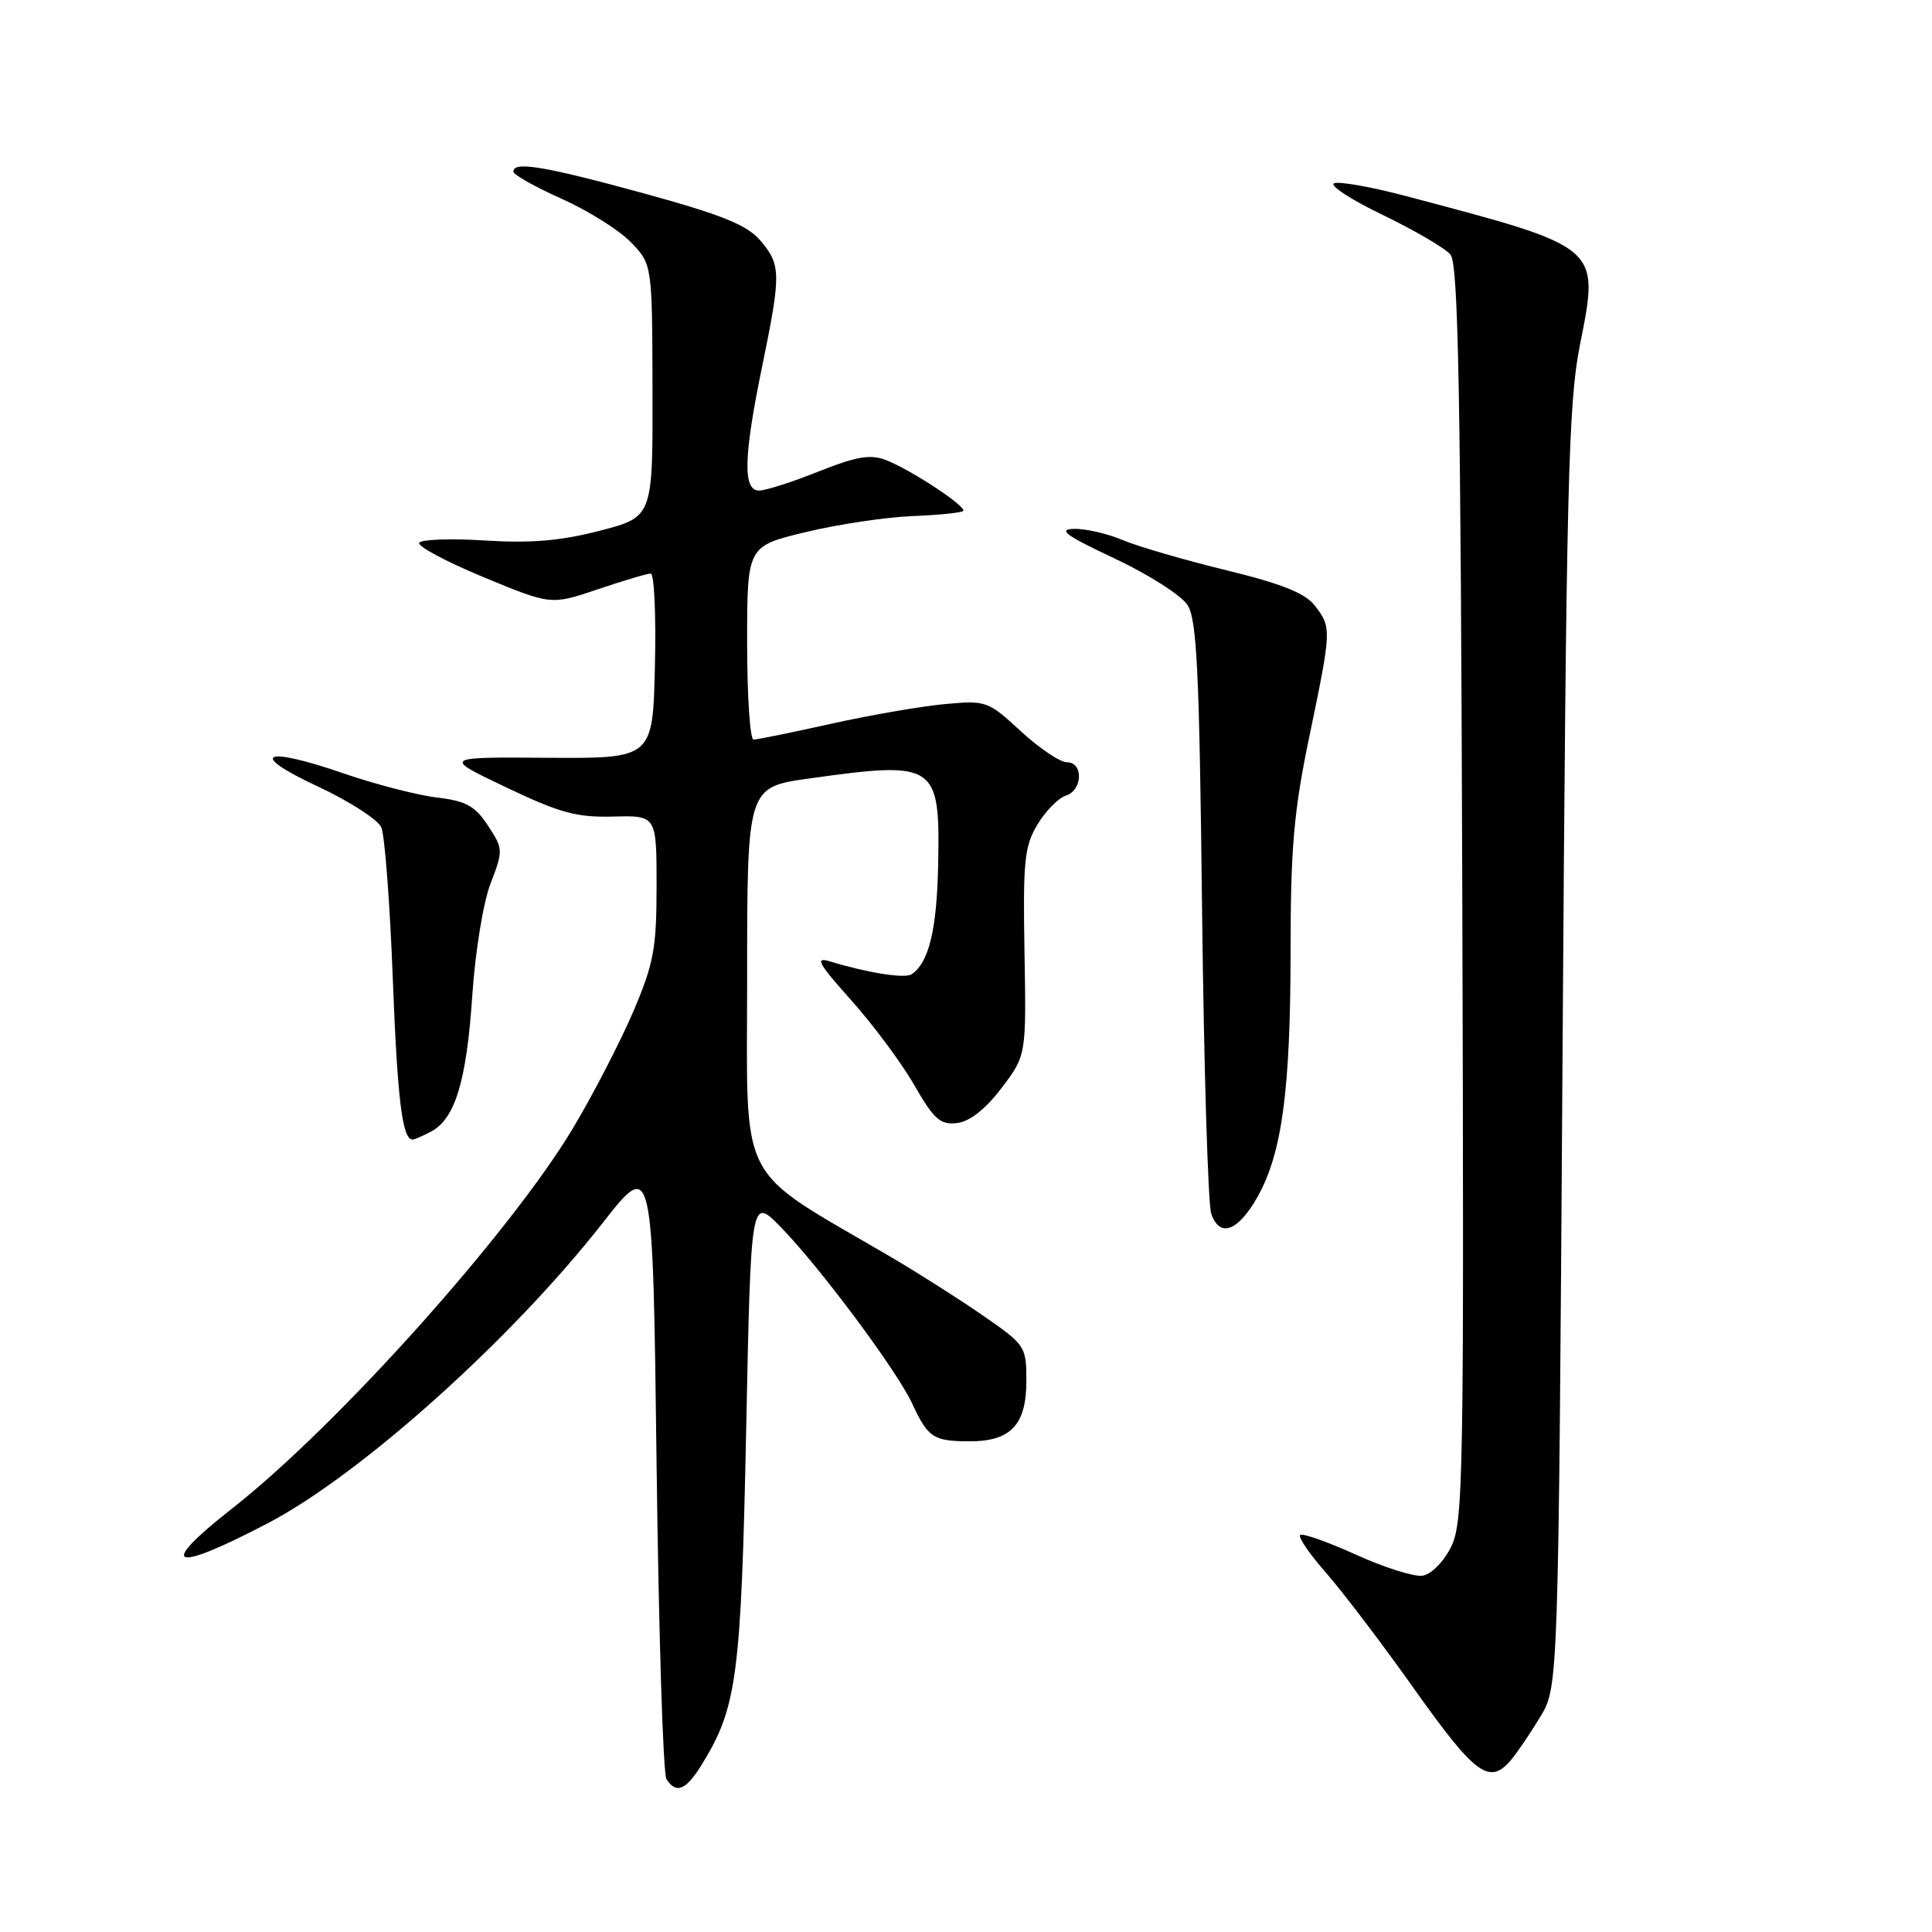 <?xml version="1.0" encoding="UTF-8" standalone="no"?>
<!DOCTYPE svg PUBLIC "-//W3C//DTD SVG 1.1//EN" "http://www.w3.org/Graphics/SVG/1.1/DTD/svg11.dtd" >
<svg xmlns="http://www.w3.org/2000/svg" xmlns:xlink="http://www.w3.org/1999/xlink" version="1.1" viewBox="0 0 256 256">
 <g >
 <path fill="currentColor"
d=" M 93.03 233.75 C 97.65 226.25 98.20 222.07 98.87 189.54 C 99.50 158.58 99.50 158.58 103.40 162.54 C 108.53 167.76 118.83 181.58 120.88 186.00 C 122.96 190.49 123.68 190.97 128.42 190.98 C 133.92 191.01 136.00 188.81 136.00 182.99 C 136.00 178.40 135.87 178.20 130.25 174.32 C 127.09 172.13 121.58 168.63 118.00 166.53 C 97.35 154.44 99.00 157.65 99.00 129.53 C 99.00 104.30 99.00 104.30 107.25 103.15 C 124.05 100.80 124.58 101.16 124.31 114.60 C 124.14 123.20 123.07 127.60 120.78 129.10 C 119.88 129.69 115.02 128.92 110.01 127.40 C 107.92 126.76 108.38 127.60 112.82 132.57 C 115.73 135.83 119.49 140.89 121.16 143.81 C 123.76 148.33 124.60 149.07 126.81 148.81 C 128.50 148.61 130.57 146.98 132.70 144.18 C 135.99 139.85 135.99 139.85 135.75 126.18 C 135.54 114.10 135.74 112.12 137.47 109.25 C 138.55 107.46 140.24 105.74 141.22 105.43 C 143.47 104.72 143.59 101.00 141.36 101.00 C 140.46 101.00 137.72 99.15 135.26 96.89 C 130.91 92.87 130.67 92.79 125.15 93.30 C 122.04 93.59 115.27 94.76 110.10 95.91 C 104.93 97.06 100.31 98.00 99.85 98.00 C 99.38 98.00 99.00 92.23 99.00 85.18 C 99.00 72.37 99.00 72.37 106.75 70.51 C 111.01 69.48 117.36 68.53 120.85 68.39 C 124.35 68.25 127.39 67.94 127.62 67.71 C 128.17 67.16 120.63 62.19 117.34 60.94 C 115.31 60.17 113.41 60.50 108.46 62.48 C 104.99 63.87 101.45 65.00 100.58 65.00 C 98.41 65.00 98.52 60.53 101.00 48.50 C 103.51 36.28 103.50 35.09 100.75 31.87 C 98.97 29.80 95.71 28.48 85.30 25.62 C 72.15 22.02 67.98 21.32 68.03 22.75 C 68.04 23.16 70.93 24.78 74.44 26.35 C 77.94 27.92 82.08 30.51 83.62 32.12 C 86.42 35.04 86.42 35.04 86.46 51.77 C 86.50 68.50 86.50 68.50 79.50 70.32 C 74.33 71.66 70.36 72.00 64.28 71.62 C 59.76 71.33 55.83 71.47 55.55 71.92 C 55.27 72.37 59.09 74.41 64.03 76.46 C 73.01 80.18 73.01 80.18 79.20 78.09 C 82.60 76.94 85.76 76.00 86.22 76.00 C 86.69 76.00 86.94 81.51 86.78 88.25 C 86.50 100.50 86.50 100.50 72.57 100.41 C 58.63 100.31 58.63 100.31 67.07 104.33 C 74.15 107.71 76.42 108.33 81.25 108.20 C 87.00 108.05 87.00 108.05 87.00 117.42 C 87.00 125.62 86.62 127.68 83.96 133.93 C 82.29 137.85 78.73 144.76 76.05 149.28 C 67.82 163.14 44.74 188.92 30.75 199.89 C 20.74 207.74 22.68 208.53 35.50 201.83 C 47.79 195.40 67.81 177.45 79.87 162.03 C 86.50 153.57 86.50 153.57 87.00 194.03 C 87.28 216.29 87.86 235.06 88.31 235.75 C 89.61 237.76 90.90 237.22 93.03 233.75 Z  M 200.18 233.25 C 201.00 232.29 202.76 229.70 204.09 227.50 C 206.50 223.50 206.50 223.50 207.05 139.00 C 207.54 64.47 207.81 53.47 209.34 45.76 C 211.95 32.56 212.30 32.86 186.29 25.98 C 181.78 24.78 177.50 24.02 176.79 24.28 C 176.08 24.54 178.96 26.43 183.20 28.47 C 187.43 30.51 191.48 32.88 192.20 33.74 C 193.24 34.99 193.55 51.99 193.76 118.40 C 194.00 196.05 193.91 201.73 192.26 205.00 C 191.27 206.98 189.62 208.63 188.48 208.79 C 187.36 208.95 183.38 207.69 179.62 205.98 C 175.86 204.28 172.55 203.11 172.27 203.40 C 171.99 203.68 173.54 205.94 175.71 208.41 C 177.89 210.89 183.20 217.88 187.51 223.96 C 195.47 235.17 197.36 236.56 200.18 233.25 Z  M 166.65 158.55 C 169.88 152.80 171.00 144.40 171.01 125.92 C 171.01 112.31 171.44 107.45 173.51 97.52 C 176.45 83.38 176.46 83.15 174.22 80.25 C 172.94 78.59 169.84 77.35 162.49 75.56 C 157.00 74.22 150.83 72.43 148.78 71.57 C 146.74 70.70 143.81 70.03 142.28 70.08 C 140.10 70.14 141.26 70.98 147.67 73.99 C 152.16 76.10 156.52 78.88 157.35 80.16 C 158.60 82.11 158.92 88.91 159.28 120.50 C 159.52 141.40 160.07 159.53 160.49 160.80 C 161.59 164.08 164.06 163.17 166.65 158.55 Z  M 57.15 149.92 C 60.31 148.23 61.83 143.20 62.58 131.92 C 62.97 126.09 64.04 119.53 65.01 117.04 C 66.69 112.69 66.68 112.48 64.66 109.40 C 62.95 106.79 61.75 106.13 57.87 105.67 C 55.28 105.36 49.74 103.93 45.56 102.49 C 34.85 98.79 32.73 99.84 42.09 104.20 C 46.27 106.15 50.06 108.59 50.52 109.62 C 50.98 110.65 51.66 119.60 52.04 129.50 C 52.66 145.74 53.31 151.00 54.67 151.00 C 54.93 151.00 56.04 150.51 57.15 149.92 Z "/>
</g>
</svg>